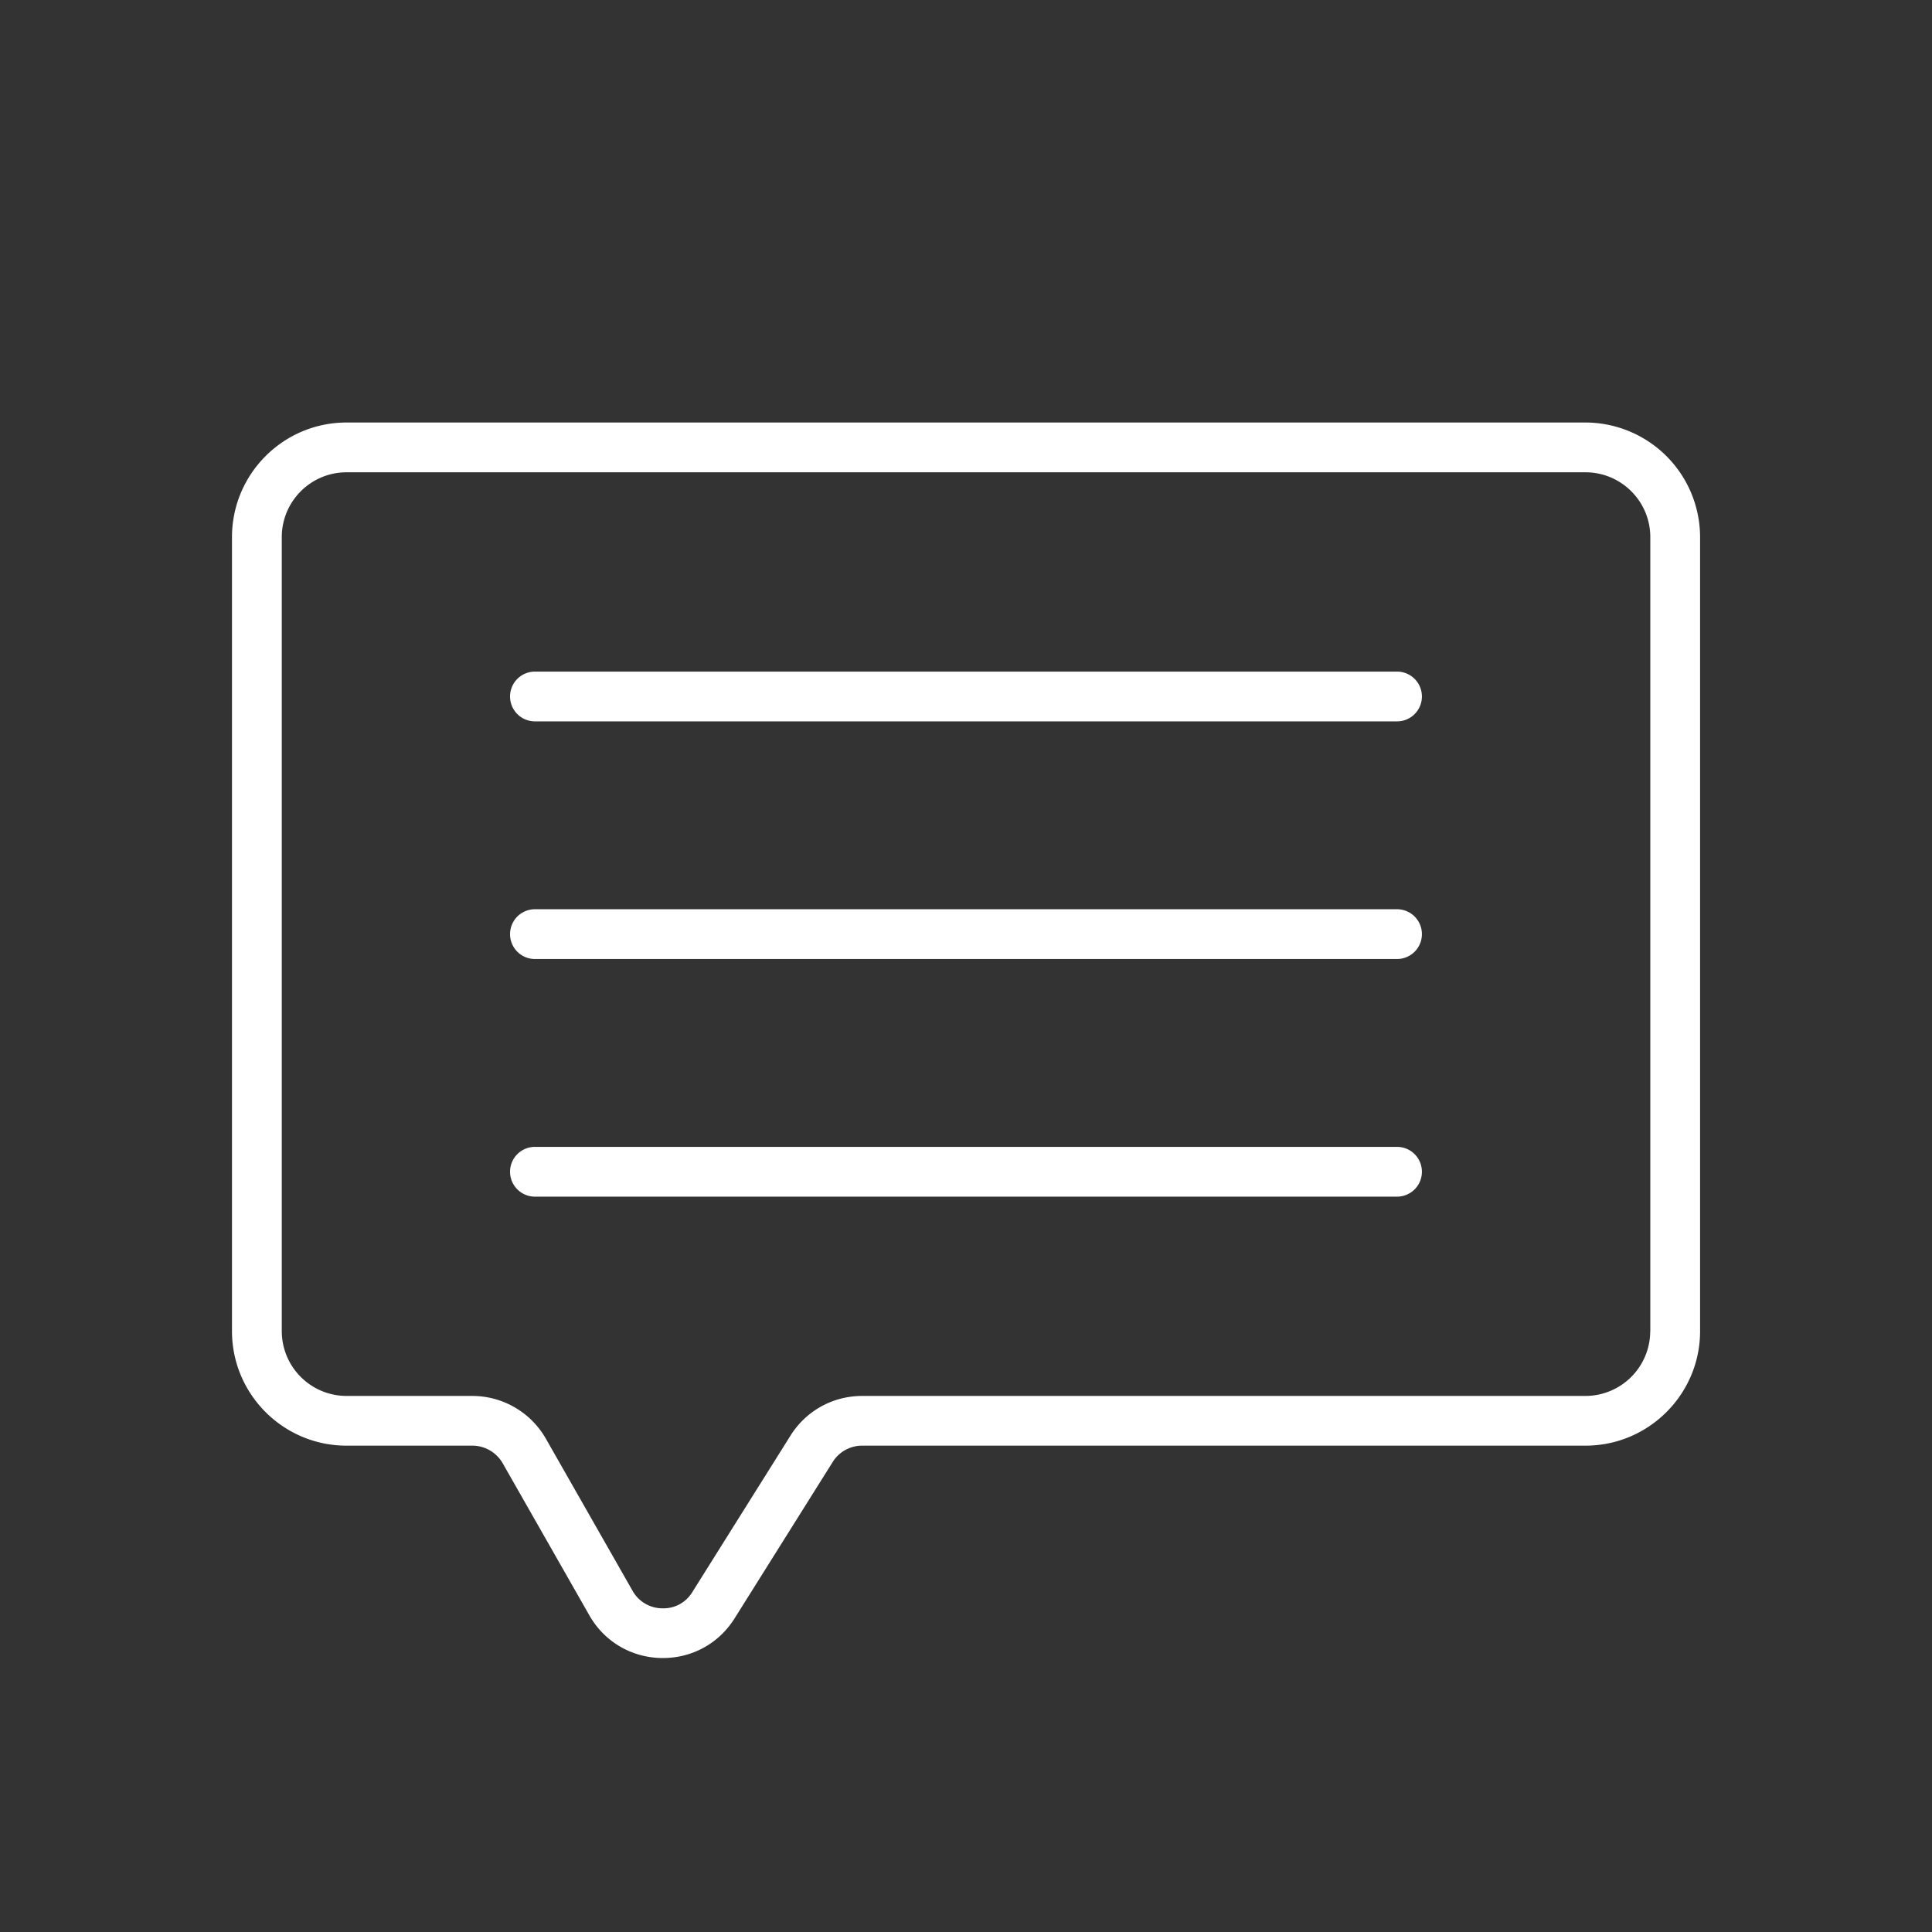 <svg width="26" height="26" viewBox="0 0 26 26" xmlns="http://www.w3.org/2000/svg"><rect x="0" y="0" width="26" height="26" fill="#333333" stroke="none"/><title>icon-contact</title><g fill="#FFF" fill-rule="evenodd"><path d="M21.337 5.686H4.663c-.85 0-1.541.692-1.541 1.542v10.686c0 .85.691 1.541 1.541 1.541h1.694c.168 0 .324.091.408.237l1.166 2.046c.2.352.561.566.966.575h.025c.395 0 .754-.198.964-.534l1.32-2.104a.467.467 0 0 1 .398-.22h9.733c.85 0 1.542-.692 1.542-1.541V7.228a1.545 1.545 0 0 0-1.542-1.542zm.871 12.228a.873.873 0 0 1-.872.872h-9.733c-.394 0-.755.199-.965.534l-1.32 2.104a.453.453 0 0 1-.408.22.461.461 0 0 1-.398-.237l-1.166-2.046a1.141 1.141 0 0 0-.99-.575H4.663a.873.873 0 0 1-.871-.872V7.228c0-.481.391-.872.871-.872h16.674c.481 0 .872.391.872.872v10.686h-.001z"/><path d="M18.801 9.038H7.199a.335.335 0 0 0 0 .67H18.8a.335.335 0 0 0 .001-.67zm0 3.198H7.199a.335.335 0 0 0 0 .67H18.8a.335.335 0 0 0 .001-.67zm0 3.198H7.199a.335.335 0 0 0 0 .67H18.8a.335.335 0 0 0 .001-.67z"/></g></svg>